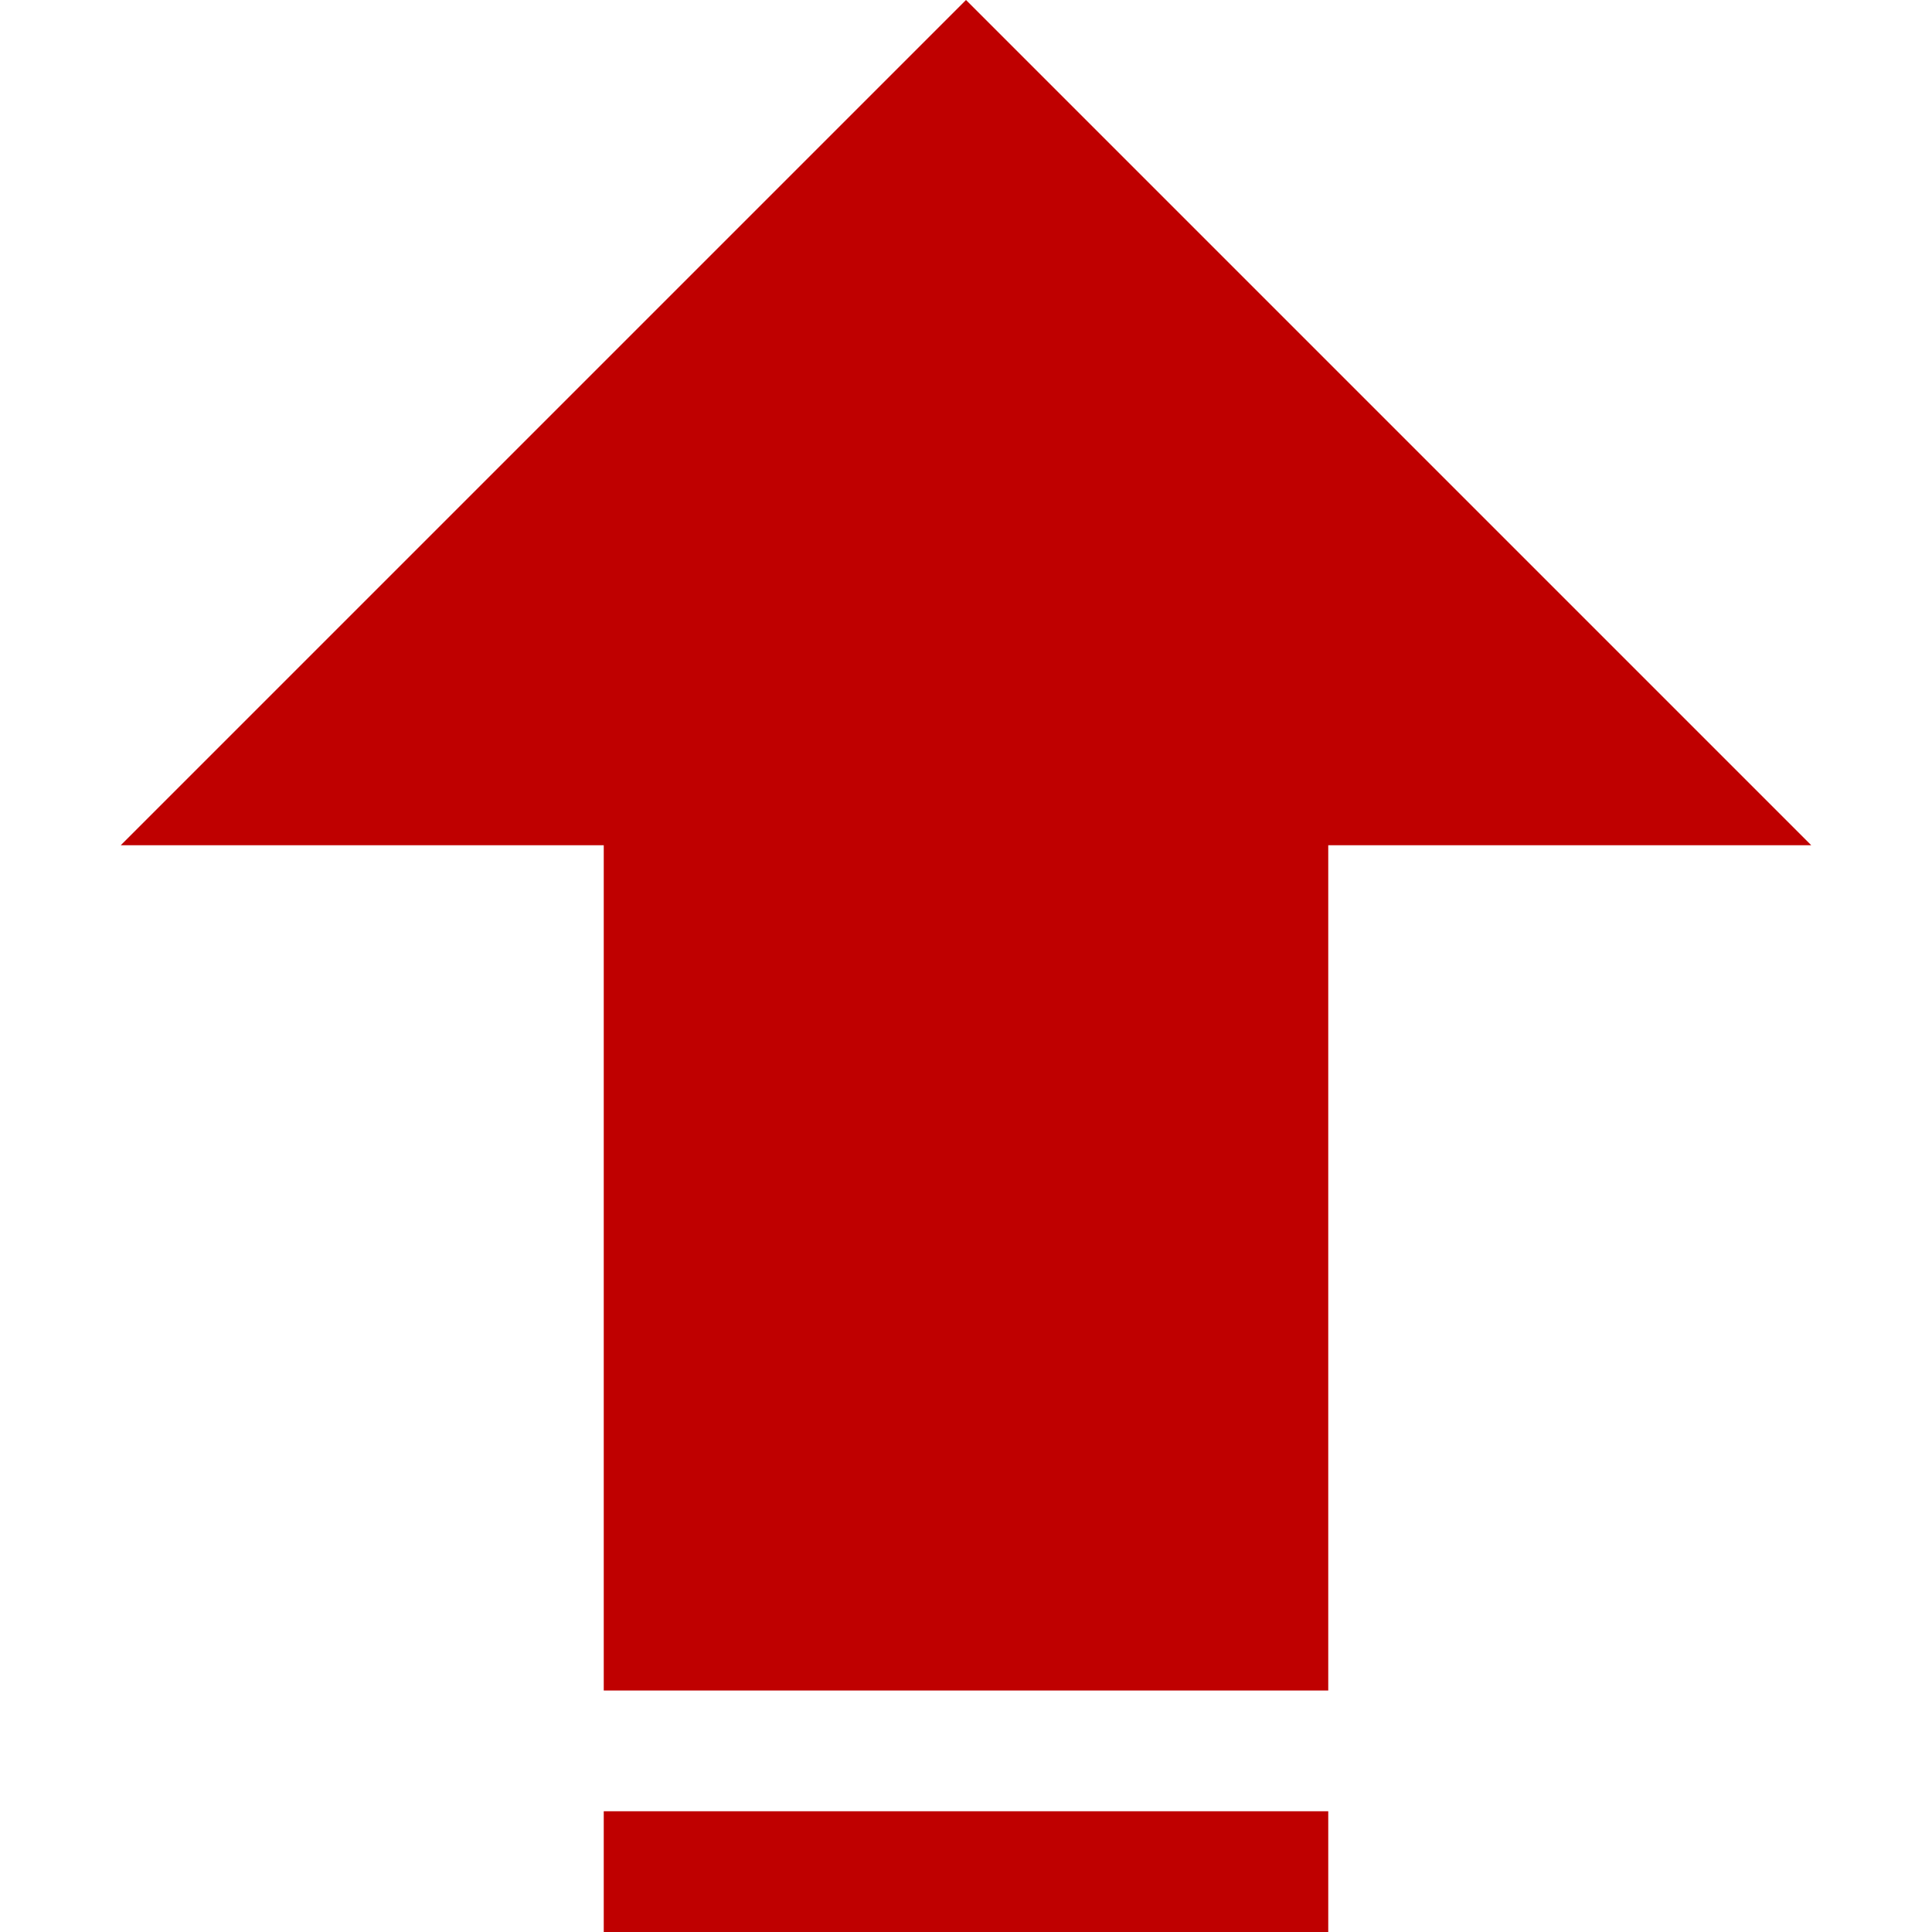 <svg width="16" height="16" version="1.1" viewBox="0 0 16 16" xmlns="http://www.w3.org/2000/svg">
 <defs>
  <style id="current-color-scheme" type="text/css">.ColorScheme-Text {
                color:#bf0000;
            }</style>
 </defs>
 <path class="ColorScheme-Text" d="m8 0-7 7h4v7h6v-7h4z" fill="currentColor"/>
 <path class="ColorScheme-Text" d="m5 15v1h6v-1z" fill="currentColor"/>
</svg>
